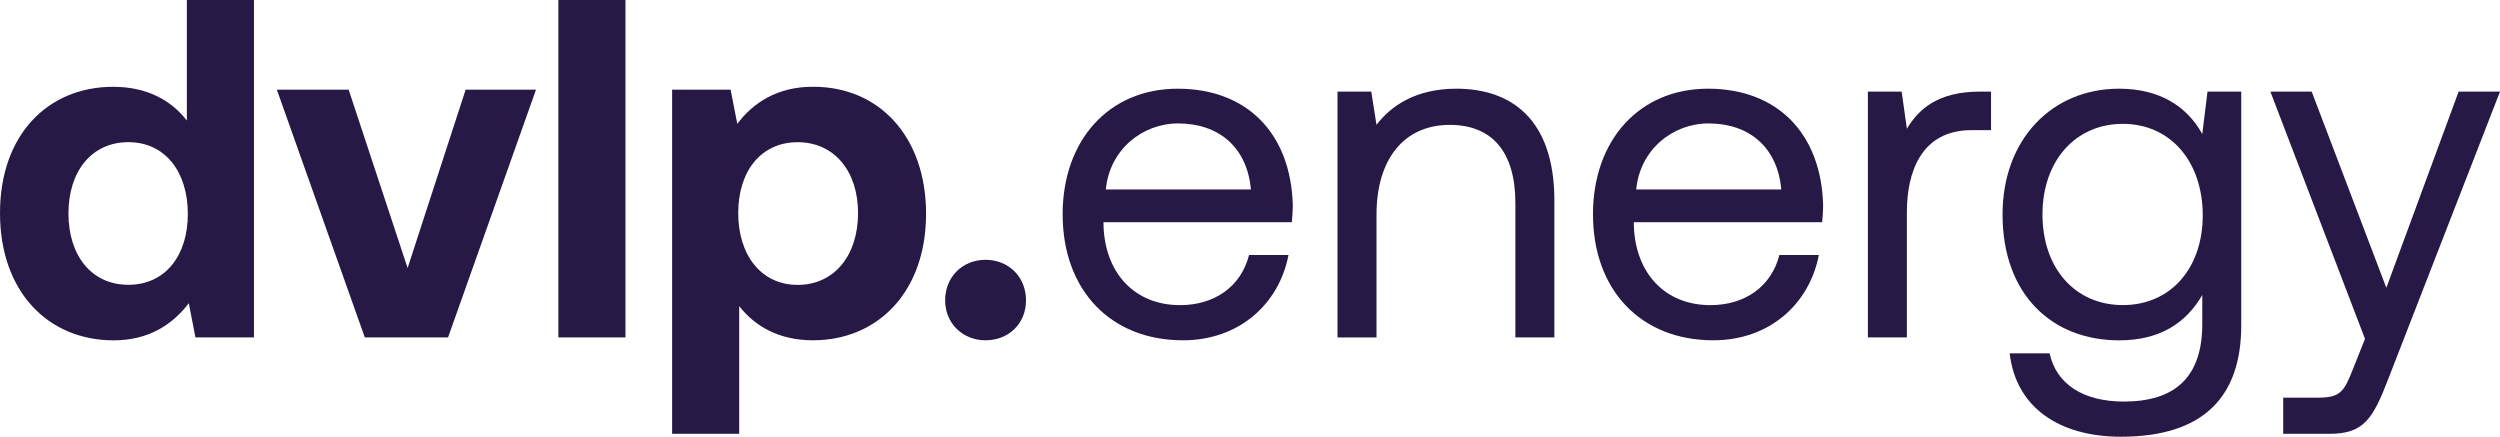 <svg width="229" height="40" viewBox="0 0 229 40" fill="none" xmlns="http://www.w3.org/2000/svg">
<g clip-path="url(#clip0_4078_140)">
<path d="M17.12 0H23.263V30.908H17.904L17.294 27.773C15.813 29.717 13.632 31.175 10.412 31.175C4.4 31.175 0 26.715 0 19.52C0 12.325 4.4 7.951 10.365 7.951C13.458 7.951 15.681 9.186 17.116 11.043V0H17.12ZM17.205 19.602C17.205 15.715 15.113 13.022 11.761 13.022C8.409 13.022 6.271 15.672 6.271 19.555C6.271 23.439 8.405 26.088 11.761 26.088C15.117 26.088 17.205 23.439 17.205 19.598V19.602Z" fill="#261946"/>
<path d="M25.359 8.214H31.936L37.337 24.552L42.653 8.214H49.098L41.041 30.908H33.417L25.359 8.214Z" fill="#261946"/>
<path d="M51.148 0H57.292V30.908H51.148V0Z" fill="#261946"/>
<path d="M84.826 19.602C84.826 26.668 80.468 31.171 74.46 31.171C71.367 31.171 69.144 29.889 67.71 28.036V39.737H61.566V8.214H66.925L67.536 11.349C68.974 9.405 71.24 7.948 74.418 7.948C80.472 7.904 84.829 12.45 84.829 19.602H84.826ZM78.597 19.516C78.597 15.676 76.42 13.026 73.064 13.026C69.709 13.026 67.621 15.676 67.621 19.516C67.621 23.357 69.713 26.096 73.064 26.096C76.416 26.096 78.597 23.404 78.597 19.516Z" fill="#261946"/>
<path d="M90.278 23.799C92.37 23.799 93.982 25.343 93.982 27.507C93.982 29.67 92.37 31.171 90.278 31.171C88.186 31.171 86.574 29.627 86.574 27.507C86.574 25.387 88.144 23.799 90.278 23.799Z" fill="#261946"/>
<path d="M97.336 19.649C97.336 12.807 101.604 8.124 107.879 8.124C114.154 8.124 118.244 12.141 118.422 18.811C118.422 19.297 118.38 19.826 118.333 20.355H101.082V20.664C101.214 24.948 103.87 27.95 108.096 27.95C111.231 27.95 113.671 26.272 114.413 23.357H118.028C117.158 27.86 113.497 31.171 108.359 31.171C101.693 31.171 97.34 26.535 97.34 19.645L97.336 19.649ZM114.583 17.353C114.235 13.466 111.622 11.306 107.918 11.306C104.651 11.306 101.643 13.689 101.295 17.353H114.579H114.583Z" fill="#261946"/>
<path d="M142.38 18.368V30.908H138.808V18.591C138.808 13.912 136.674 11.439 132.796 11.439C128.613 11.439 126.088 14.575 126.088 19.653V30.912H122.516V8.391H125.609L126.088 11.435C127.395 9.715 129.66 8.124 133.407 8.124C138.417 8.124 142.38 10.906 142.38 18.368Z" fill="#261946"/>
<path d="M145.914 19.649C145.914 12.807 150.182 8.124 156.457 8.124C162.732 8.124 166.823 12.141 167 18.811C167 19.297 166.958 19.826 166.911 20.355H149.66V20.664C149.792 24.948 152.448 27.95 156.674 27.95C159.809 27.95 162.249 26.272 162.991 23.357H166.606C165.736 27.86 162.075 31.171 156.937 31.171C150.271 31.171 145.918 26.535 145.918 19.645L145.914 19.649ZM163.165 17.353C162.817 13.466 160.204 11.306 156.5 11.306C153.233 11.306 150.225 13.689 149.877 17.353H163.161H163.165Z" fill="#261946"/>
<path d="M182.379 8.39V11.921H180.593C175.93 11.921 174.67 15.852 174.67 19.426V30.904H171.098V8.39H174.191L174.67 11.792C175.714 10.071 177.415 8.39 181.378 8.39H182.379Z" fill="#261946"/>
<path d="M202.204 8.391H205.297V29.803C205.297 36.293 201.899 40.004 194.278 40.004C188.614 40.004 184.651 37.312 184.087 32.366H187.744C188.355 35.192 190.837 36.783 194.541 36.783C199.204 36.783 201.729 34.577 201.729 29.674V27.025C200.248 29.584 197.851 31.175 194.104 31.175C187.961 31.175 183.434 26.982 183.434 19.649C183.434 12.76 187.965 8.124 194.104 8.124C197.851 8.124 200.333 9.758 201.729 12.274L202.208 8.387L202.204 8.391ZM201.771 19.736C201.771 14.79 198.81 11.345 194.452 11.345C190.095 11.345 187.091 14.747 187.091 19.645C187.091 24.544 190.053 27.946 194.452 27.946C198.852 27.946 201.771 24.544 201.771 19.732V19.736Z" fill="#261946"/>
<path d="M207.961 8.39H211.75L218.589 26.362L225.212 8.39H229.001L218.767 34.705C217.371 38.327 216.544 39.737 213.408 39.737H209.14V36.426H212.318C214.367 36.426 214.715 35.897 215.543 33.777L216.633 31.037L207.965 8.386L207.961 8.39Z" fill="#261946"/>
</g>
<defs>
<clipPath id="clip0_4078_140">
<rect width="229" height="40" fill="white"/>
</clipPath>
</defs>
</svg>
